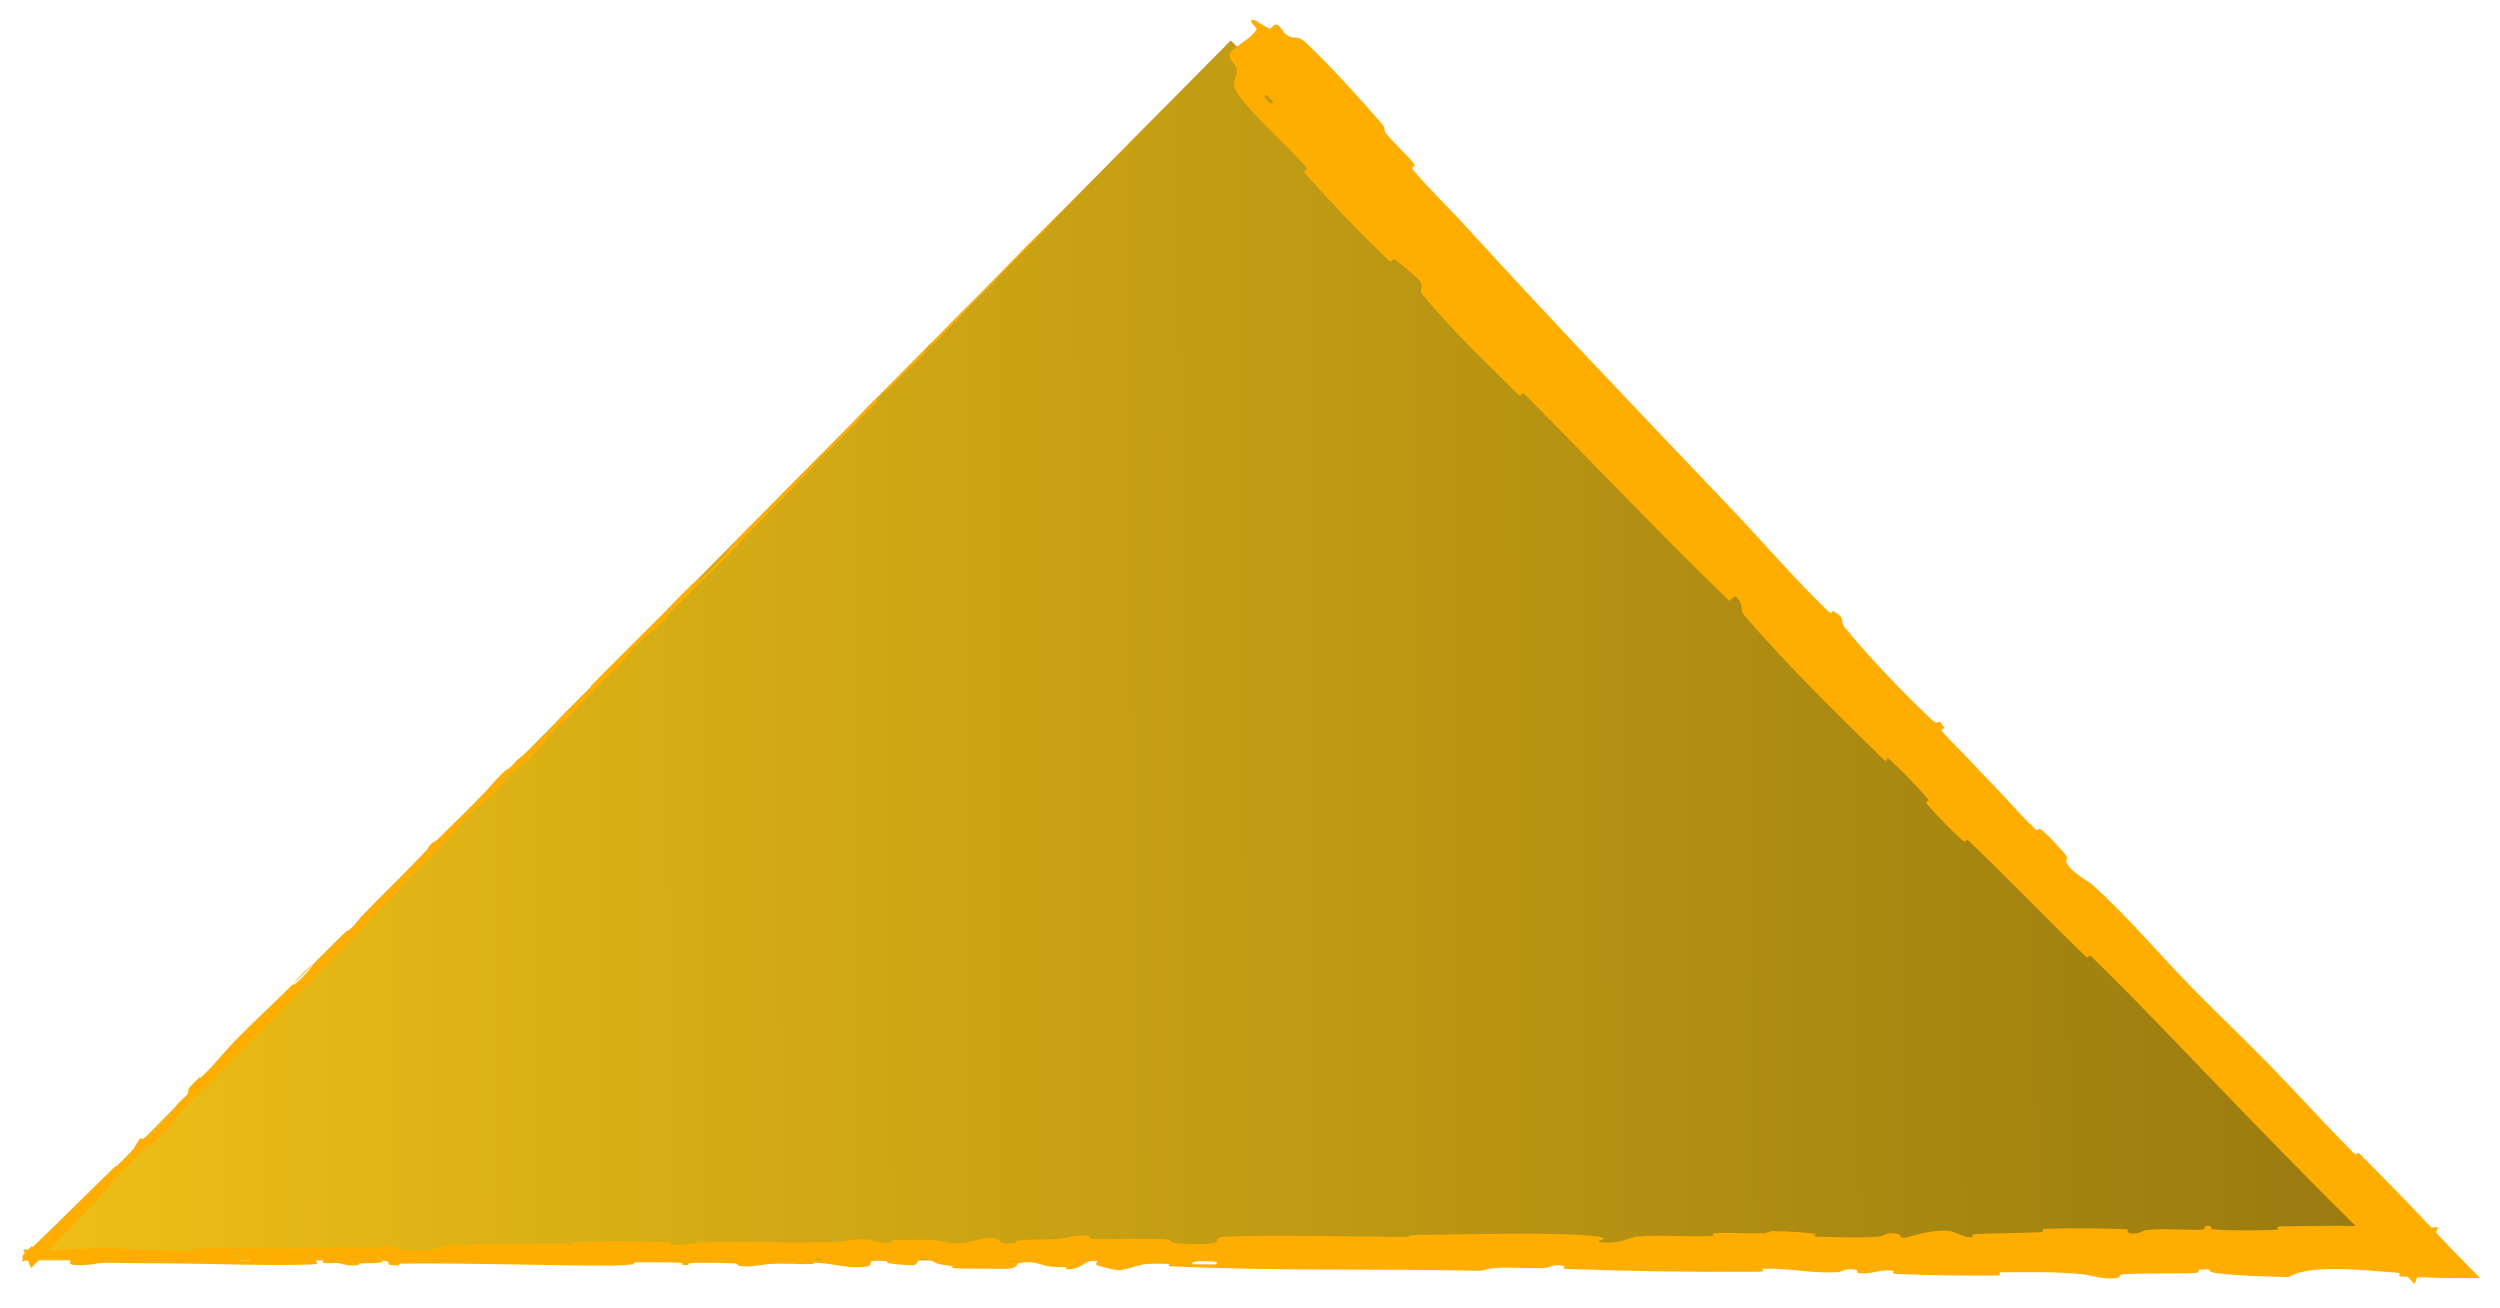 <svg width="520" height="272" viewBox="0 0 520 272" fill="none" xmlns="http://www.w3.org/2000/svg">
<g filter="url(#filter0_d_426_44)">
<path d="M256 4.411L507.147 258.161H4.853L256 4.411Z" fill="url(#paint0_linear_426_44)"/>
<path d="M271.815 5.059C276.768 9.747 282.779 16.369 287.224 21.523C288.618 23.138 287.464 22.764 288.409 23.895C290.258 26.108 292.322 27.831 294.119 30.047C294.712 30.784 293.262 30.571 293.9 31.328C297.398 35.472 301.133 38.973 304.827 43.022C323.028 62.965 341.36 82.133 360.205 101.903C366.418 108.423 373.565 116.749 380.303 123.166C381.09 123.915 381.131 122.963 381.317 123.071C384.206 124.769 382.456 124.986 383.805 126.627C389.162 133.138 395.664 139.838 401.509 145.421C403.997 147.795 402.536 144.393 404.424 147.393C404.557 147.6 403.437 147.481 404.044 148.207C405.42 149.853 408.352 152.658 409.473 153.88C411.631 156.237 412.006 156.608 414.117 158.769C416.998 161.727 420.193 165.474 423.41 168.523C424.098 169.172 423.728 167.778 424.87 168.769C426.013 169.762 428.765 172.655 429.59 173.733C430.415 174.811 429.619 174.792 429.695 175.052C430.308 177.204 434.601 179.454 435.041 179.854C443.071 187.151 448.988 194.37 456.12 201.621C461.535 207.126 467.508 212.83 472.63 218.099C478.729 224.378 483.677 229.918 489.681 235.941C490.313 236.577 490.115 235.294 490.888 236.071C497.294 242.503 503.589 248.975 509.736 255.6L515.854 261.854L507.147 261.803C504.593 261.721 502.038 261.621 499.481 261.503C498.318 261.449 499.817 260.817 498.655 260.725C491.542 260.172 480.288 258.938 476.063 261.624C471.245 261.498 465.396 261.365 461.086 260.816C458.306 260.463 461.006 259.809 457.592 260.083C456.822 260.144 457.823 260.725 456.668 260.772C451.807 260.967 446.495 260.763 441.686 261.04C440.708 261.097 440.975 261.606 440.698 261.696C438.368 262.424 434.49 261.187 433.645 261.097C427.207 260.418 422.506 260.664 416.509 260.628C415.118 260.619 416.763 261.286 415.424 261.301C408.478 261.367 401.284 261.277 394.484 260.967C392.971 260.896 394.362 260.355 393.639 260.293C390.452 260.032 389.745 261.057 386.688 260.824C386.044 260.777 386.407 260.315 386.289 260.263C384.45 259.461 382.851 260.586 382.378 260.608C376.392 260.924 372.566 259.749 366.783 259.902C366.091 259.92 367.651 260.496 365.706 260.512C352.751 260.627 339.049 260.417 326.225 259.953C324.231 259.882 325.654 259.482 325.529 259.431C323.484 258.651 322.161 259.689 321.511 259.726C316.382 259.991 311.591 259.126 308.106 260.328C286.384 259.855 264.763 260.411 243.221 259.372C242.947 259.36 243.437 258.91 242.891 258.888C236.311 258.628 237.575 259.33 233.221 260.16C232.125 260.366 228.789 259.343 228.493 259.27C227.418 258.996 228.533 258.343 228.173 258.29C225.193 257.876 225.679 260.033 221.659 260.018C221.533 260.015 222.061 259.622 221.724 259.582C220.675 259.457 219.636 259.61 218.61 259.473C216.262 259.154 215.426 258.129 211.84 258.722C211.387 258.798 212.08 259.993 208.49 259.925C207.06 259.897 200.726 259.897 198.951 259.817C197.178 259.736 198.395 259.365 198.269 259.348C193.491 258.844 195.303 258.643 192.909 257.914C190.516 257.193 191.18 258.916 190.204 259.106C189.227 259.295 185.725 258.887 184.864 258.748C184.004 258.608 185.076 258.377 184.312 258.298C179.239 257.786 182.085 259.138 180.414 259.403C176.474 260.024 173.405 258.773 169.798 258.653C168.822 258.619 169.618 258.899 168.749 258.924C165.307 259.017 163.237 258.638 159.321 258.977C158.68 259.034 155.514 259.744 153.465 259.213C153.175 259.137 154 258.842 152.532 258.774C150.341 258.672 146.392 258.605 144.037 258.7C142.297 258.769 144.291 259.25 142.102 259.098C141.129 259.03 142.932 258.754 141.104 258.651C139.286 258.548 134.637 258.557 132.868 258.565C131.102 258.573 132.069 258.928 131.926 258.952C131.063 259.088 127.674 259.25 127.375 259.249C112.269 259.25 98.34 258.665 83.634 258.829C82.479 258.841 83.248 259.178 83.072 259.183C79.121 259.315 82.236 258.43 79.476 258.132C79.875 258.808 78.246 258.684 75.463 258.754C74.121 258.788 74.852 259.048 74.73 259.074C72.741 259.462 71.356 258.953 70.999 258.85C69.682 258.469 68.248 258.914 67.352 258.661C66.456 258.411 68.518 258.042 65.849 258.047C65.1 258.281 67.082 258.896 65.055 258.992C57.409 259.346 43.136 258.842 36.988 258.792C30.852 258.736 28.87 258.772 25.295 258.69C18.837 258.544 21.204 258.955 17.194 259.129C13.172 259.301 15.127 258.325 14.549 258.113C13.982 257.902 13.362 258.119 12.656 258.004C11.952 257.889 13.476 257.745 11.821 257.703C10.165 257.664 5.638 258.037 5.051 258.25C4.973 258.279 4.907 258.307 4.853 258.336L4.432 258.334L4.728 258.038C4.996 257.163 3.627 257.962 6.632 255.162C6.817 254.99 6.417 255.745 7.115 255.078C12.65 249.774 18.264 244.129 23.764 238.804C24.52 238.072 24.041 238.922 24.483 238.498C29.086 234.077 27.174 235.394 29.302 232.58C29.196 233.58 30.829 232.476 34.232 229.032C36.279 226.962 35.737 227.13 36.928 225.661C37.286 225.22 38.863 223.884 39.038 223.532C39.617 222.374 37.93 223.433 41.577 220.019C41.737 219.87 41.401 220.518 41.944 219.99C45.451 216.579 45.571 215.874 49.268 212.094C52.166 209.131 57.535 204.073 60.887 200.751C61.25 201.25 64.284 197.981 65.268 196.411C67.438 194.25 69.754 191.887 71.879 189.825C72.61 189.115 72.256 189.707 72.359 189.628C73.945 188.426 74.611 187.212 75.066 186.733C80.014 181.549 84.32 177.597 88.952 172.561C89.116 172.381 89.138 171.85 90.613 170.738C90.709 170.667 89.234 172.384 91.509 170.11C93.786 167.837 98.186 163.66 101.22 160.379C101.954 159.584 103.692 157.458 105.386 156.047C105.612 155.86 105.453 156.152 105.787 155.889C106.864 155.036 107.158 154.279 108.482 153.334C109.806 152.389 112.288 150.153 115.324 146.821C115.421 146.715 115.997 145.785 116.997 144.782C118.593 143.179 120.886 140.933 122.546 139.253C123.34 138.449 122.729 138.863 122.866 138.721C128.161 133.268 132.059 129.515 137.823 123.762C138.878 122.707 141.779 119.542 143.906 117.582C146.239 115.426 144.365 118.16 149.38 112.861C151.398 110.72 153.53 107.59 157.498 104.079C164.65 96.732 171.424 90.096 178.58 82.713C178.902 82.381 179.828 81.241 180.595 80.471C181.734 79.327 182.403 78.743 183.217 77.927C186.626 74.509 189.699 71.333 192.98 68.032C194.226 66.778 193.831 67.257 195.316 65.76C196.799 64.264 197.738 63.218 199.77 61.212C201.305 59.698 202.913 58.257 204.932 56.228C204.921 56.064 206.304 54.667 208.74 52.163C209.208 51.682 208.673 52.166 208.893 51.937C209.789 51.004 210.654 50.177 211.503 49.29C211.71 49.075 211.694 49.039 211.862 48.862C213.288 47.352 215.753 44.981 216.175 44.572C217.794 43.007 218.505 42.231 219.733 41.017C220.958 39.804 219.16 41.651 220.584 40.227C223.534 37.274 227.299 33.455 230.28 30.441C231.469 29.238 230.638 30.039 230.808 29.866C233.264 27.377 235.767 24.878 237.103 23.471C238.882 21.82 238.579 21.965 242.113 18.429C242.392 18.15 242.769 17.819 241.711 18.899C240.654 19.98 239.034 21.602 237.569 23.103C237.221 23.458 235.26 25.521 234.991 25.801C232.88 27.99 232.512 28.232 232.395 28.343C231.072 29.601 228.676 32.122 228.039 32.779C225.116 35.781 222.607 38.304 220.163 40.816C218.565 42.459 218.479 42.688 217.217 43.971C213.026 48.239 211.439 49.607 207.596 53.733C206.772 54.619 207.715 53.862 204.604 56.876C204.409 57.067 202.079 59.284 200.828 60.66C200.671 60.833 200.709 60.86 200.497 61.083C199.072 62.574 198.083 63.53 196.524 65.148C194.966 66.766 193.098 68.718 191.292 70.539C190.203 71.636 188.742 72.98 188.205 73.489C186.687 74.927 185.207 76.614 184.233 77.471C183.249 78.334 184.938 76.415 182.488 78.806C182.512 79.008 182.424 79.33 182.396 79.589C177.146 84.946 171.94 90.177 166.677 95.557C166.025 96.224 166.767 95.616 166.07 96.334C163.132 99.363 160.498 101.942 157.459 105.092C155.107 107.53 152.601 110.275 150.15 112.833C148.451 114.196 144.836 118.013 142.148 120.725C141.206 121.675 141.215 121.557 140.531 122.219C137.953 124.716 139.312 123.696 138.653 124.427C135.828 127.57 135.152 127.409 131.673 130.967C131.487 131.155 129.467 133.689 129.173 134.023C127.298 136.135 128.763 134.274 127.51 135.517C125.222 137.786 123.593 139.324 121.02 142.098C120.269 142.906 118.581 144.956 116.957 146.361C116.744 146.546 116.766 146.349 116.602 146.506C113.643 149.35 113.843 149.701 112.3 151.473C110.758 153.246 108.029 155.641 107.454 156.11C105.955 157.339 108.425 154.991 108.483 154.902C109.169 153.855 107.348 155.77 105.919 157.195C105.427 157.119 103.462 159.146 104.438 158.673C104.548 158.618 105.622 157.471 105.919 157.195C104.958 158.737 102.832 160.998 100.159 163.173C98.906 164.19 99.819 162.96 96.456 166.487C94.93 168.088 95.74 167.688 94.432 169.138C91.445 172.455 87.186 176.39 83.998 179.702C82.841 180.905 84.104 179.868 83.319 180.695C81.236 182.89 79.273 184.702 77.196 186.921C77.008 187.122 77.614 186.775 76.954 187.452C71.962 192.59 67.51 196.959 62.274 202.3C59.744 204.881 55.309 209.581 52.675 212.24C48.111 216.852 42.291 222.322 38.467 226.336C35.974 228.954 36.696 228.552 35.726 229.772C33.86 232.13 29.762 235.519 29.198 235.963C29.181 235.977 31.318 233.715 30.068 234.813C29.209 235.321 29.222 235.937 29.198 235.963C28.831 236.258 24.441 240.656 23.611 241.571C23.16 242.068 23.59 241.965 23.352 242.221C17.851 248.136 12.251 253.971 6.458 259.75L4.853 255.903C5.092 255.905 5.331 255.906 5.571 255.908C5.719 255.912 5.496 256.196 5.845 256.203C10.723 256.303 13.847 255.937 17.871 255.697C21.895 255.458 25.085 255.502 27.467 256.003C30.502 255.92 34.858 256.125 37.364 256.256C39.87 256.386 40.22 255.781 40.44 255.768C47.318 255.341 51.294 255.661 58.429 255.676C61.822 255.684 68.551 255.551 72.224 255.456C75.127 255.379 76.876 255.522 79.55 255.406C79.912 255.391 79.547 255.097 79.657 255.085C82.642 254.709 81.208 255.445 81.824 255.571C84.058 256.029 85.439 256.279 89.262 256.036C90.144 255.982 92.712 254.897 94.319 254.82C96.409 254.724 95.621 255.117 97.809 255.008C97.996 254.999 97.957 254.76 99.307 254.76C105.576 254.758 112.411 254.852 118.925 254.781C119.815 254.772 118.674 254.382 119.96 254.362C125.993 254.266 132.605 254.225 138.483 254.373C139.929 254.411 139.022 254.709 139.336 254.793C141.264 255.304 143.999 254.524 144.45 254.504C155.211 254.048 163.447 254.702 174.415 254.278C175.012 254.256 179.607 253.338 181.657 254.078C181.798 254.127 183.826 254.892 185.62 254.346C185.732 254.312 184.467 253.919 186.673 253.943C188.879 253.968 192.429 253.666 195.461 254.092C196.421 254.226 198.69 255.011 201.554 254.353C201.74 254.311 206.161 252.818 207.739 253.812C207.995 253.976 207.727 255.048 211.145 254.477C211.797 254.365 210.612 254.134 212.332 253.971C214.968 253.719 218.46 253.985 221.7 253.472C222.266 253.383 224.671 252.614 226.6 253.165C226.902 253.251 226.328 253.624 227.347 253.658C232.193 253.82 237.266 253.531 242.186 253.754C243.928 253.834 243.037 254.453 244.854 254.607C246.671 254.76 250.331 254.901 252.231 254.605C254.133 254.309 252.056 253.33 254.904 253.228C267.286 252.776 279.553 253.268 291.917 253.271C293.751 253.27 292.231 252.903 294.933 252.874C304.897 252.77 322.099 252.244 330.744 253.028C337.671 253.663 328.954 254.241 334.247 254.489C336.802 254.611 339.565 253.276 340.182 253.229C346.206 252.761 350.392 253.32 355.814 253.1C356.934 253.054 355.836 252.514 356.788 252.481C360.043 252.359 363.464 252.578 366.574 252.508C367.969 252.476 367.712 252.053 368.996 252.075C372.068 252.123 374.785 252.279 377.78 252.66C378.053 252.696 376.212 253.244 378.485 253.249C382.164 253.254 386.73 253.629 390.962 253.183C392.218 253.049 392.267 252.042 394.966 252.717C395.532 252.858 394.81 254.077 397.954 253.007C398.483 252.832 403.765 251.363 406.357 252.263C407.041 252.5 408.786 253.497 410.297 253.33C410.501 253.303 409.681 252.756 410.932 252.693C415.342 252.48 419.964 252.506 424.495 252.296C425.705 252.238 423.903 251.67 425.706 251.601C430.665 251.411 436.855 251.507 441.704 251.654C443.492 251.709 442.256 252.213 442.387 252.266C444.478 253.126 445.715 251.935 446.409 251.859C450.727 251.41 454.015 251.943 457.995 251.764C459.094 251.715 458.315 251.147 458.534 251.094C460.801 250.574 459.112 251.62 460.547 251.723C464.568 252.014 469.051 251.935 473.117 251.829C474.611 251.789 472.932 251.125 474.272 251.096C482.206 250.911 490.453 250.901 498.196 251.223C499.654 251.285 498.737 251.83 499.041 251.951C501.135 252.797 504.204 251.6 504.91 251.48C505.775 251.335 506.498 251.263 507.147 251.233L502.223 263.035C500.926 261.841 500.228 260.81 498.712 259.395C488.568 249.944 476.661 237.664 467.54 228.294C455.646 216.091 446.68 206.361 435.064 194.997C434.326 194.274 434.493 195.574 433.849 194.959C425.559 186.992 417.762 178.788 409.425 170.836C408.741 170.183 409.147 171.698 408.03 170.669C405.736 168.562 402.968 165.756 400.917 163.36C399.915 162.192 401.862 163.161 400.845 161.995C398.478 159.278 395.787 156.517 393.076 154.003C391.921 152.935 393.015 155.188 391.559 153.755C381.627 144.002 371.812 134.484 362.631 123.781C362.001 123.048 362.648 121.217 360.958 120.006C360.502 120.24 360.1 120.649 359.682 120.968C345.113 106.88 331.334 92.301 317.008 77.892C316.404 77.285 316.754 79.022 315.579 77.85C308.782 71.072 301.967 64.702 295.718 57.071C295.097 56.315 296.716 55.416 294.492 53.578C294.099 53.255 290.868 50.368 289.8 49.853C289.65 49.787 289.615 50.932 288.61 49.966C282.78 44.344 276.898 38.226 271.542 32.154C270.679 31.173 272.311 31.513 271.702 30.808C267.382 25.81 261.81 21.238 257.949 16.197C255.37 12.819 257.614 12.794 257.158 10.093C257.093 9.712 255.277 7.836 255.839 7.091C257.245 5.211 259.94 4.323 261.334 2.213C261.567 1.863 259.916 0.536 260.243 0.212C260.243 0.212 260.243 0.212 260.243 0.212C260.339 0.117 260.607 0.109 261.145 0.239C261.308 0.282 263.385 1.792 264.131 1.932C264.649 2.031 264.768 0.811 265.661 1.175C266.554 1.539 266.677 2.788 268.025 3.523C269.376 4.253 269.68 3.043 271.815 5.059ZM48.648 256.852C50.969 257.142 51.311 256.05 48.801 256.323C48.68 256.337 48.529 256.838 48.648 256.852ZM171.794 89.974C169.562 92.033 168.26 93.665 169.841 92.219C171.419 90.769 172.473 89.345 171.794 89.974ZM193.806 67.498C191.255 69.961 191.115 70.609 193.725 67.848C193.877 67.688 193.955 67.353 193.806 67.498ZM264.803 17.144C264.811 17.091 263.518 15.73 263.456 15.729C262.016 15.748 264.605 18.465 264.803 17.144ZM215.684 45.228C214.884 45.995 212.67 48.287 213.664 47.336C214.463 46.569 216.678 44.273 215.684 45.228ZM169.7 257.963C169.737 257.984 171.082 258.003 171.055 257.884C170.964 257.5 169.092 257.61 169.7 257.963ZM252.969 7.48C247.465 13.061 244.08 16.398 250.102 10.347C251.191 9.25 247.761 12.719 249.149 11.324C251.685 8.768 253.363 7.065 255.953 4.459C256.42 3.986 253.282 7.16 252.959 7.49C252.962 7.486 252.966 7.483 252.969 7.48ZM49.984 258.154C50.031 258.169 51.893 258.183 51.938 258.168C52.947 257.82 49.195 257.796 49.984 258.154ZM248.204 258.938C248.307 258.984 252.629 259.033 252.77 258.99C255.024 258.141 246.286 258.052 248.204 258.938ZM60.951 200.71C62.213 199.1 63.911 197.36 65.261 196.417C63.827 197.839 62.392 199.28 60.951 200.71Z" fill="#FFAE00"/>
</g>
<defs>
<filter id="filter0_d_426_44" x="0.432" y="0.141" width="519.421" height="270.894" filterUnits="userSpaceOnUse" color-interpolation-filters="sRGB">
<feFlood flood-opacity="0" result="BackgroundImageFix"/>
<feColorMatrix in="SourceAlpha" type="matrix" values="0 0 0 0 0 0 0 0 0 0 0 0 0 0 0 0 0 0 127 0" result="hardAlpha"/>
<feOffset dy="4"/>
<feGaussianBlur stdDeviation="2"/>
<feComposite in2="hardAlpha" operator="out"/>
<feColorMatrix type="matrix" values="0 0 0 0 0 0 0 0 0 0 0 0 0 0 0 0 0 0 0.25 0"/>
<feBlend mode="normal" in2="BackgroundImageFix" result="effect1_dropShadow_426_44"/>
<feBlend mode="normal" in="SourceGraphic" in2="effect1_dropShadow_426_44" result="shape"/>
</filter>
<linearGradient id="paint0_linear_426_44" x1="-34" y1="174.909" x2="546" y2="172.247" gradientUnits="userSpaceOnUse">
<stop stop-color="#F5C518"/>
<stop offset="1" stop-color="#8F730E"/>
</linearGradient>
</defs>
</svg>
